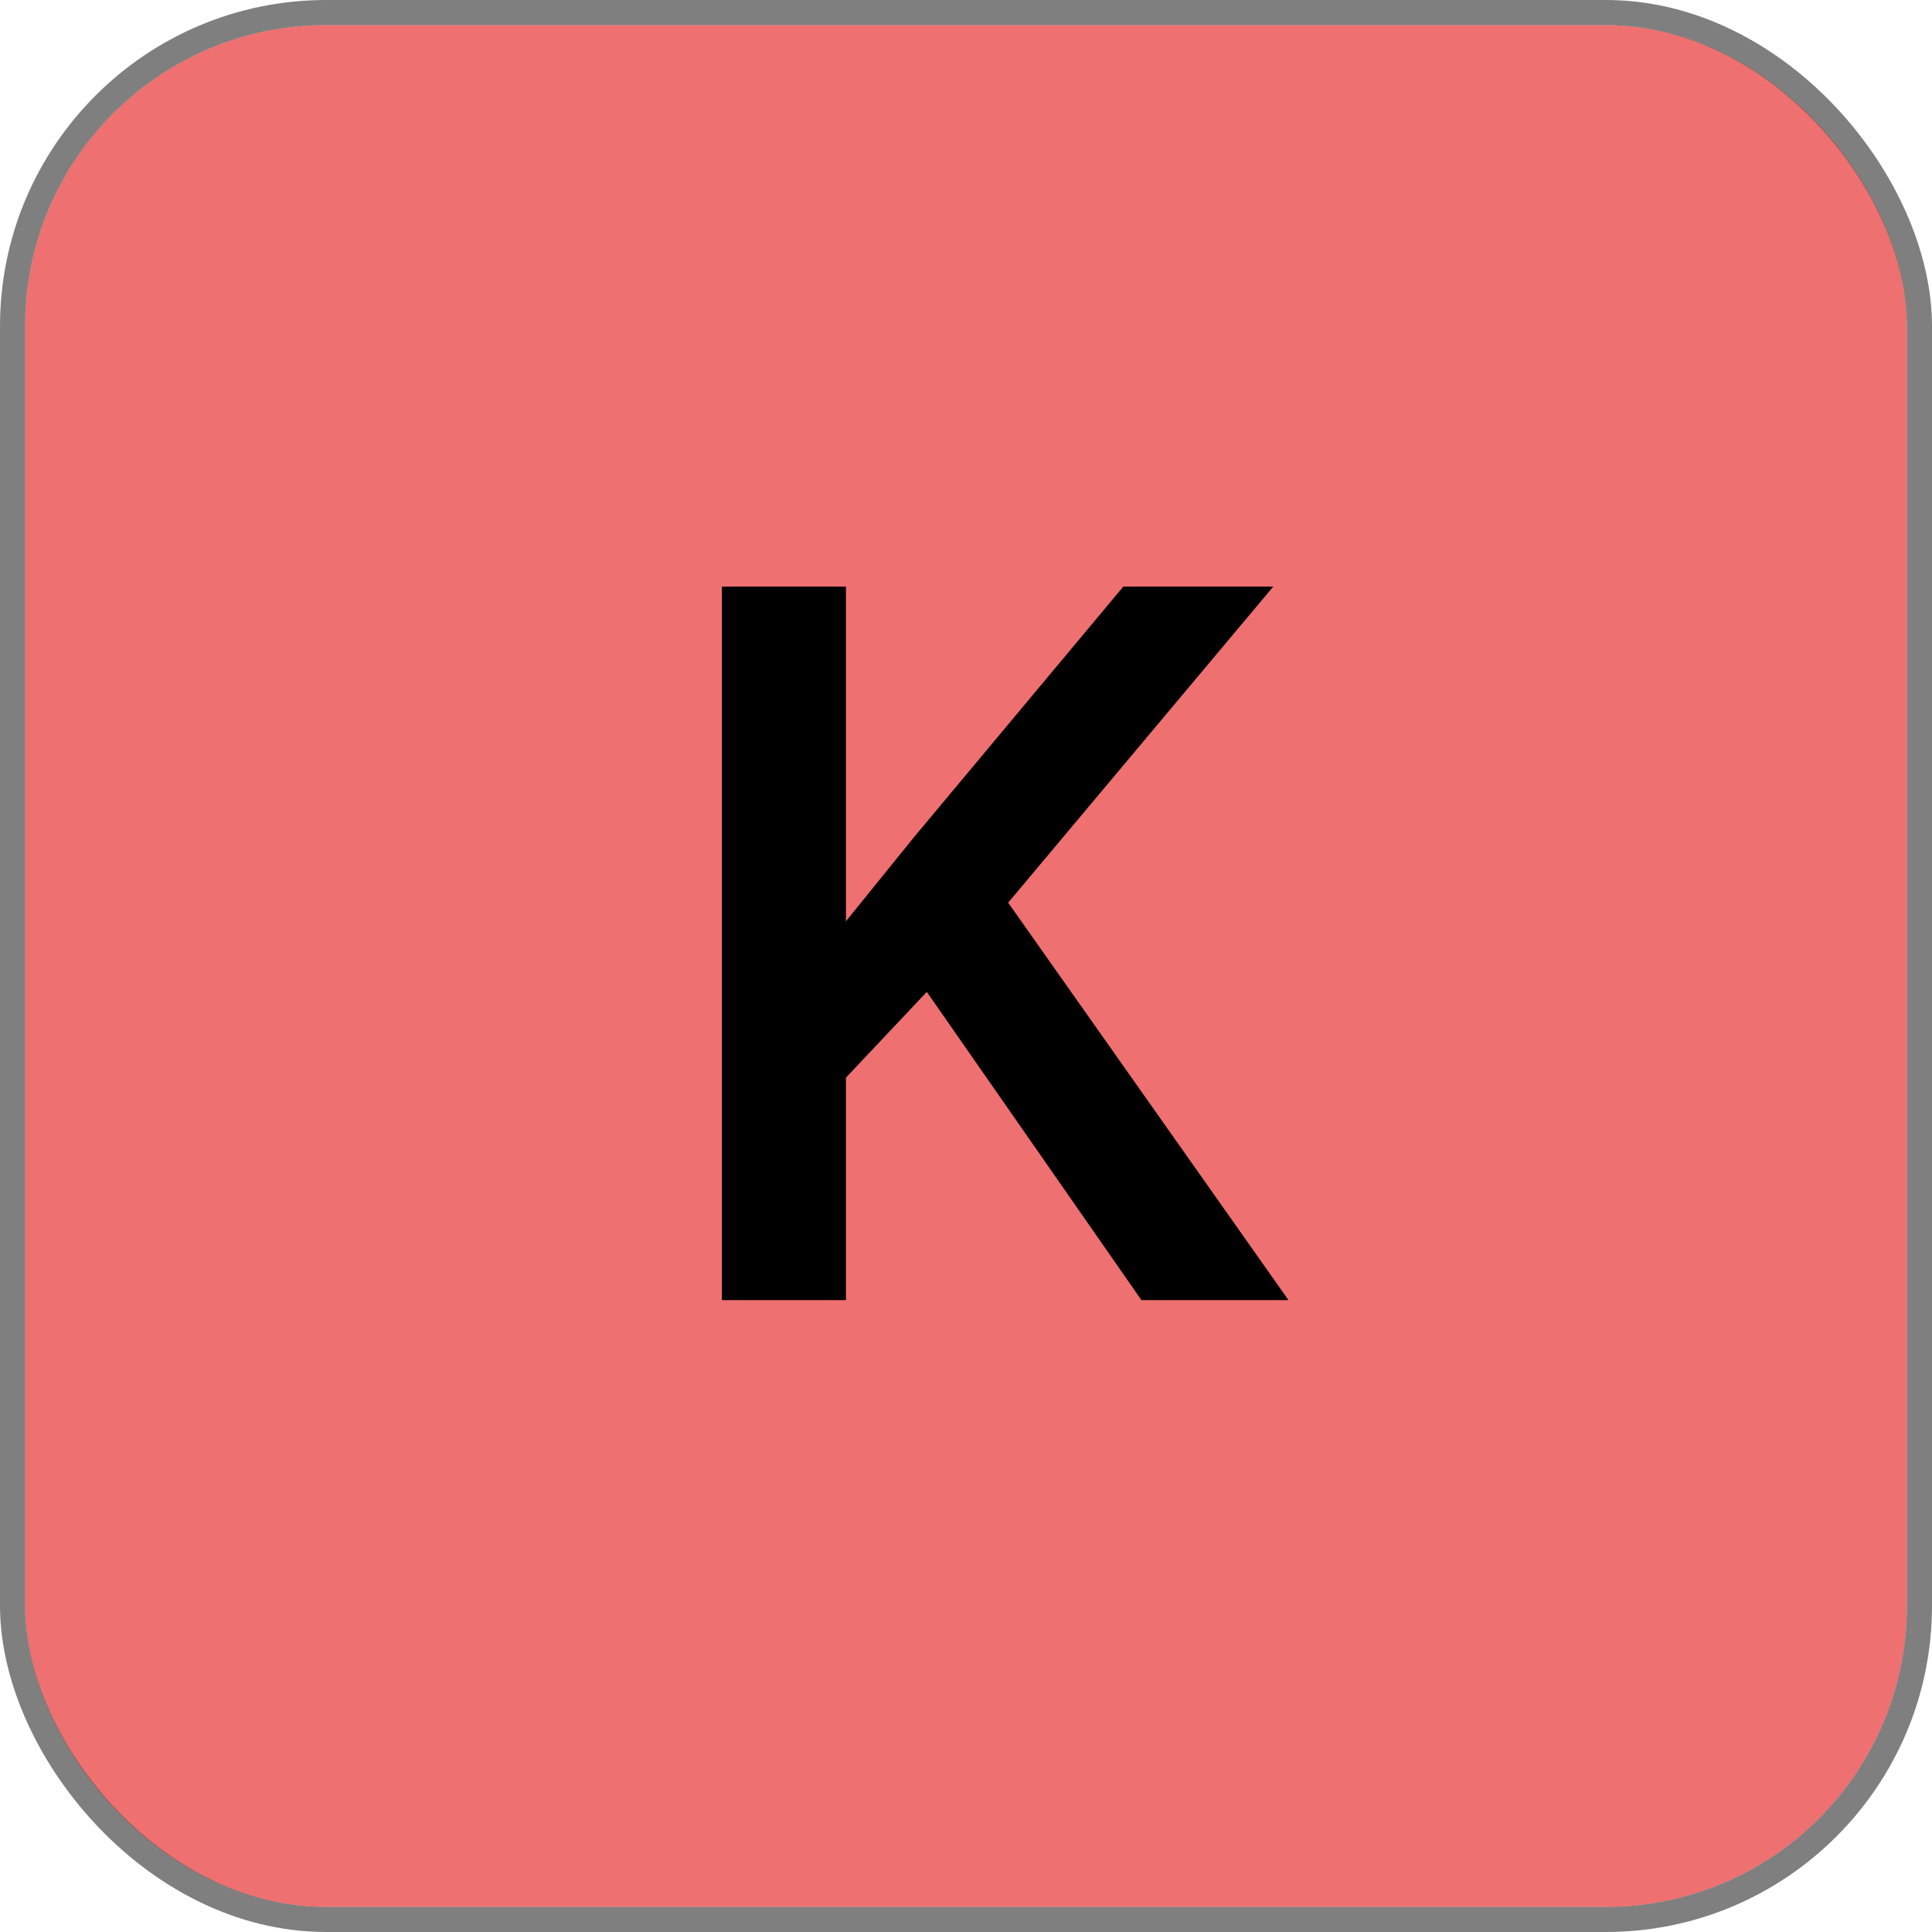 <svg width="77" height="77" viewBox="0 0 77 77" fill="none" xmlns="http://www.w3.org/2000/svg">
<rect x="1" y="1" width="75" height="75" rx="12" fill="#EE7070"/>
<rect x="0.5" y="0.5" width="76" height="76" rx="12.5" stroke="black" stroke-opacity="0.5"/>
<path d="M36.938 39.531L33.715 42.949V51.816H28.773V23.378H33.715V36.718L36.449 33.339L44.77 23.378H50.746L40.18 35.976L51.352 51.816H45.492L36.938 39.531Z" fill="black"/>
</svg>
